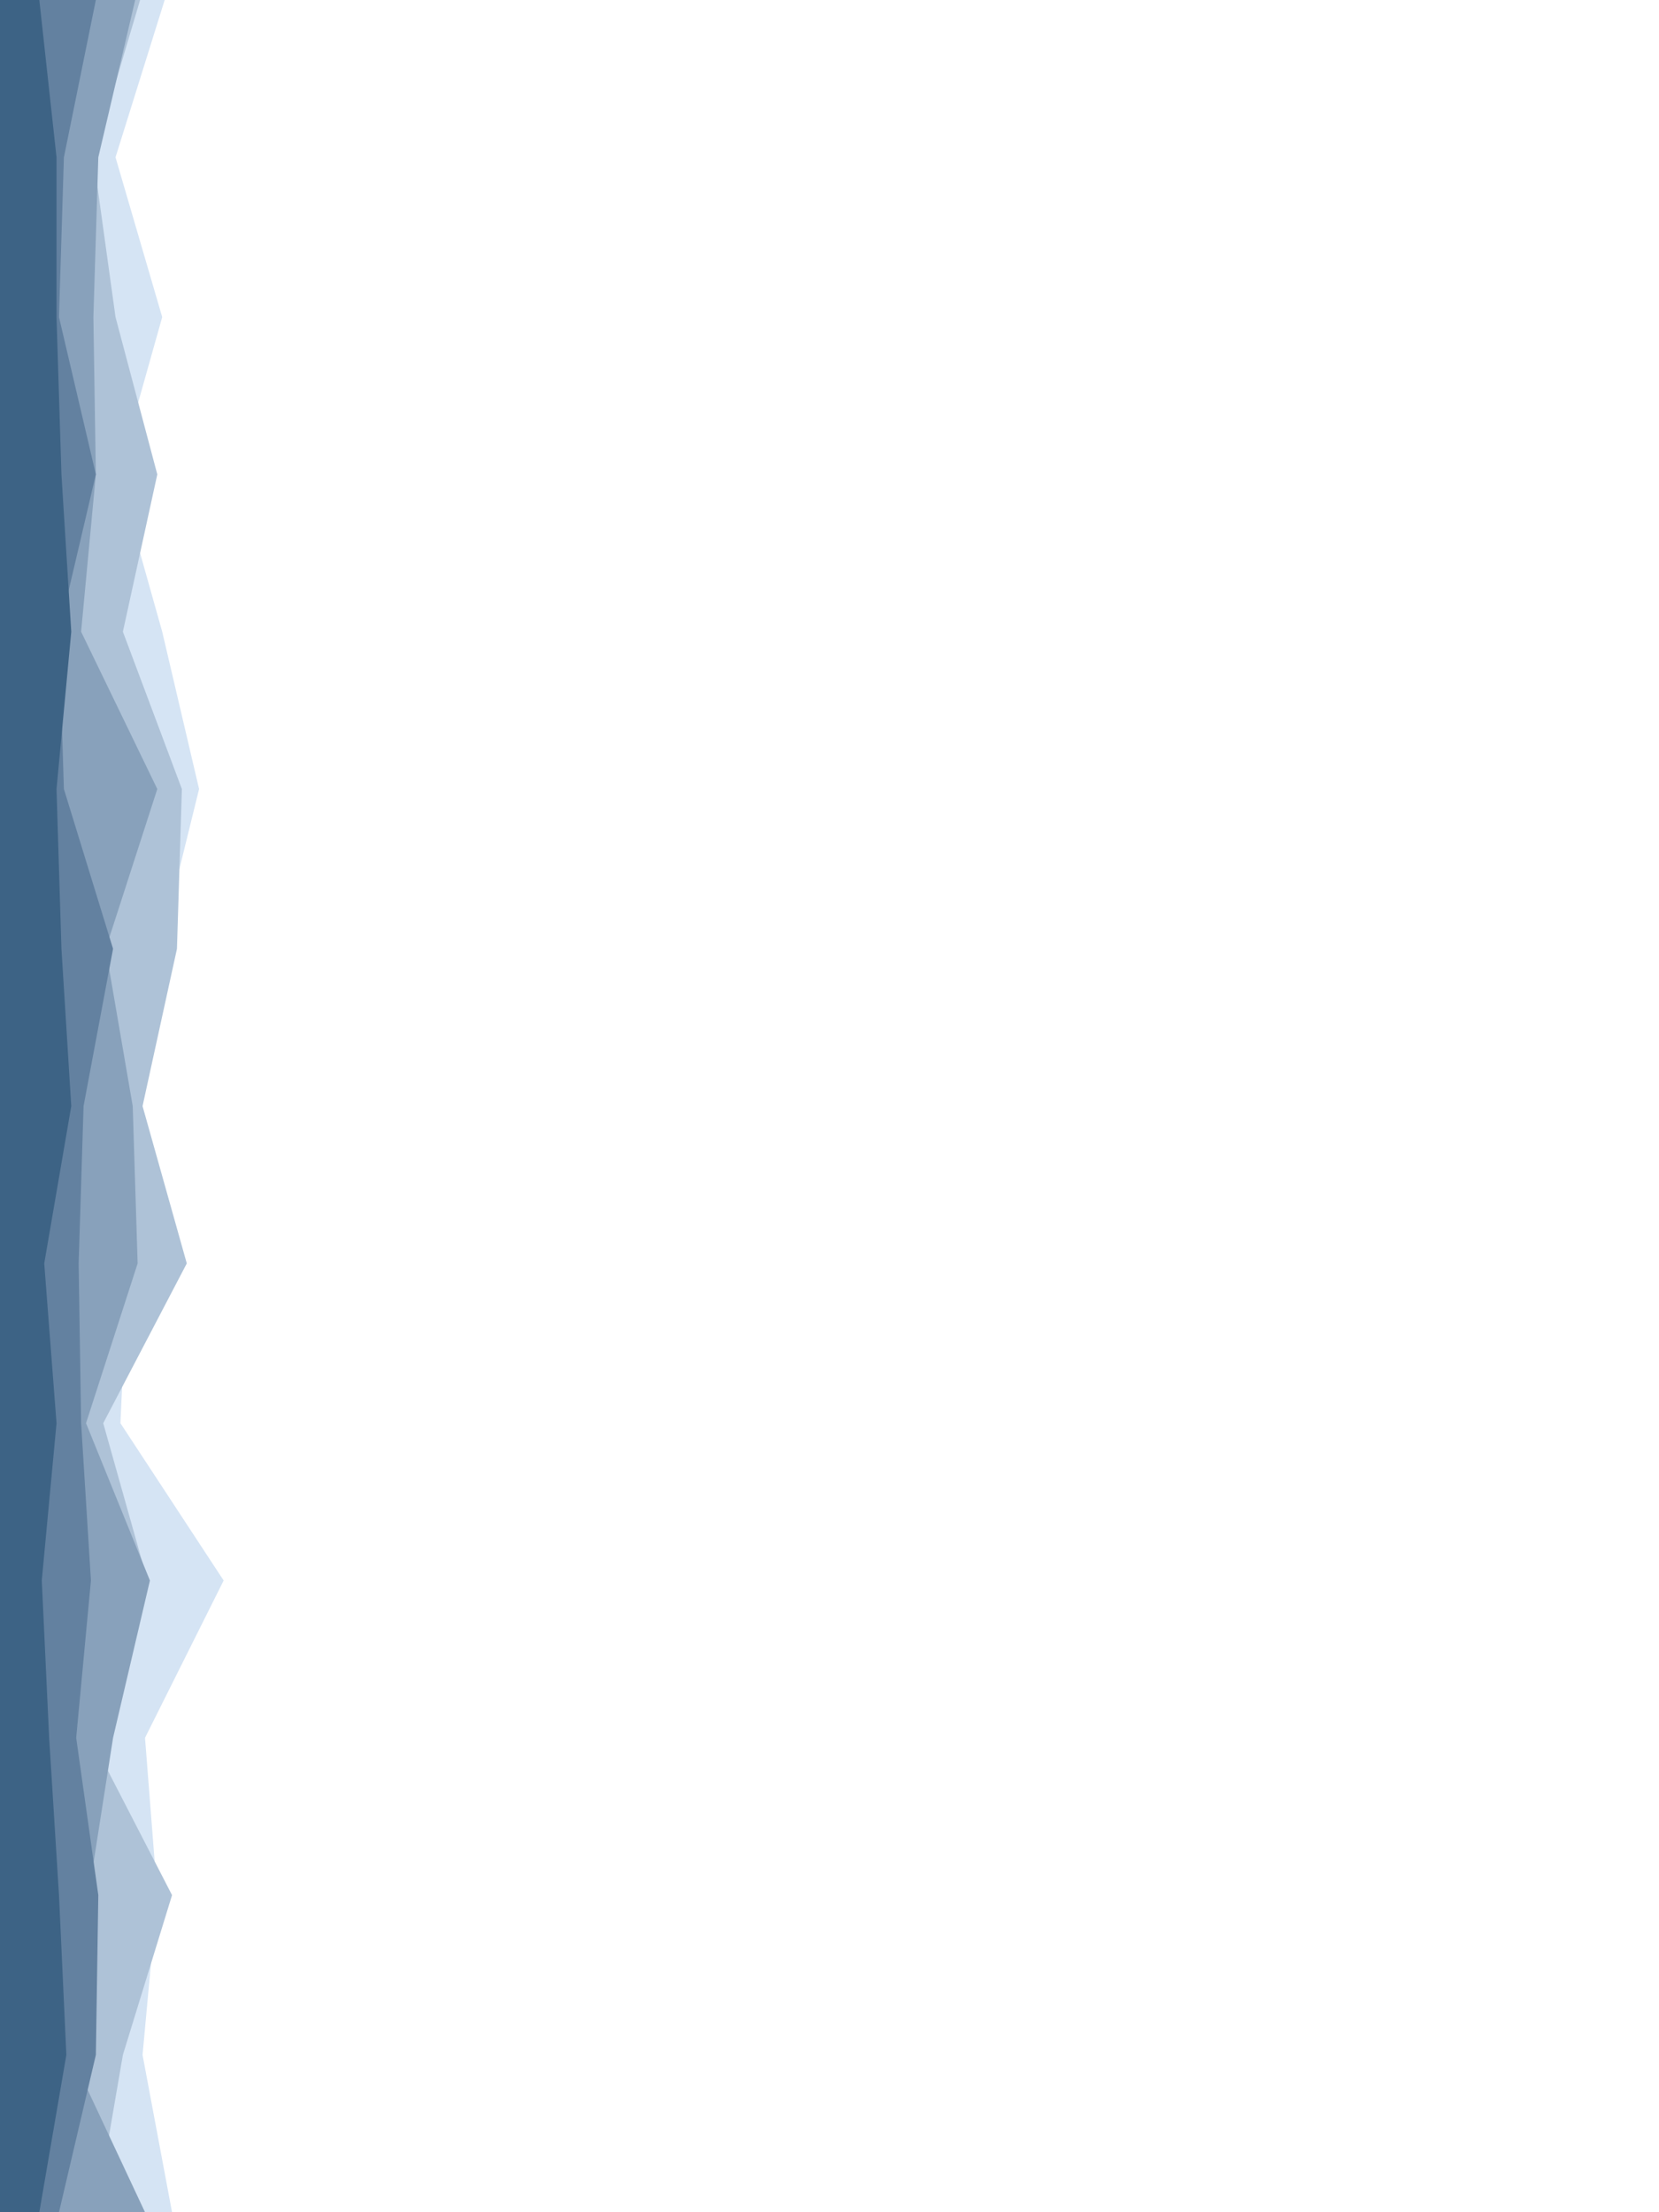 <svg id="visual" viewBox="0 0 675 900" width="675" height="900" xmlns="http://www.w3.org/2000/svg" xmlns:xlink="http://www.w3.org/1999/xlink" version="1.1"><path d="M67 0L47 64L66 129L48 193L66 257L81 321L65 386L58 450L52 514L49 579L91 643L59 707L64 771L58 836L70 900L0 900L0 836L0 771L0 707L0 643L0 579L0 514L0 450L0 386L0 321L0 257L0 193L0 129L0 64L0 0Z" fill="#d5e4f4"></path><path d="M57 0L38 64L47 129L64 193L50 257L74 321L72 386L58 450L76 514L42 579L60 643L37 707L70 771L50 836L39 900L0 900L0 836L0 771L0 707L0 643L0 579L0 514L0 450L0 386L0 321L0 257L0 193L0 129L0 64L0 0Z" fill="#aec2d7"></path><path d="M55 0L40 64L38 129L39 193L33 257L64 321L43 386L54 450L56 514L35 579L61 643L46 707L36 771L29 836L59 900L0 900L0 836L0 771L0 707L0 643L0 579L0 514L0 450L0 386L0 321L0 257L0 193L0 129L0 64L0 0Z" fill="#88a1bb"></path><path d="M39 0L26 64L24 129L39 193L24 257L26 321L46 386L34 450L32 514L33 579L37 643L31 707L40 771L39 836L24 900L0 900L0 836L0 771L0 707L0 643L0 579L0 514L0 450L0 386L0 321L0 257L0 193L0 129L0 64L0 0Z" fill="#6381a0"></path><path d="M16 0L23 64L23 129L25 193L29 257L23 321L25 386L29 450L18 514L23 579L17 643L20 707L24 771L27 836L16 900L0 900L0 836L0 771L0 707L0 643L0 579L0 514L0 450L0 386L0 321L0 257L0 193L0 129L0 64L0 0Z" fill="#3d6385"></path></svg>